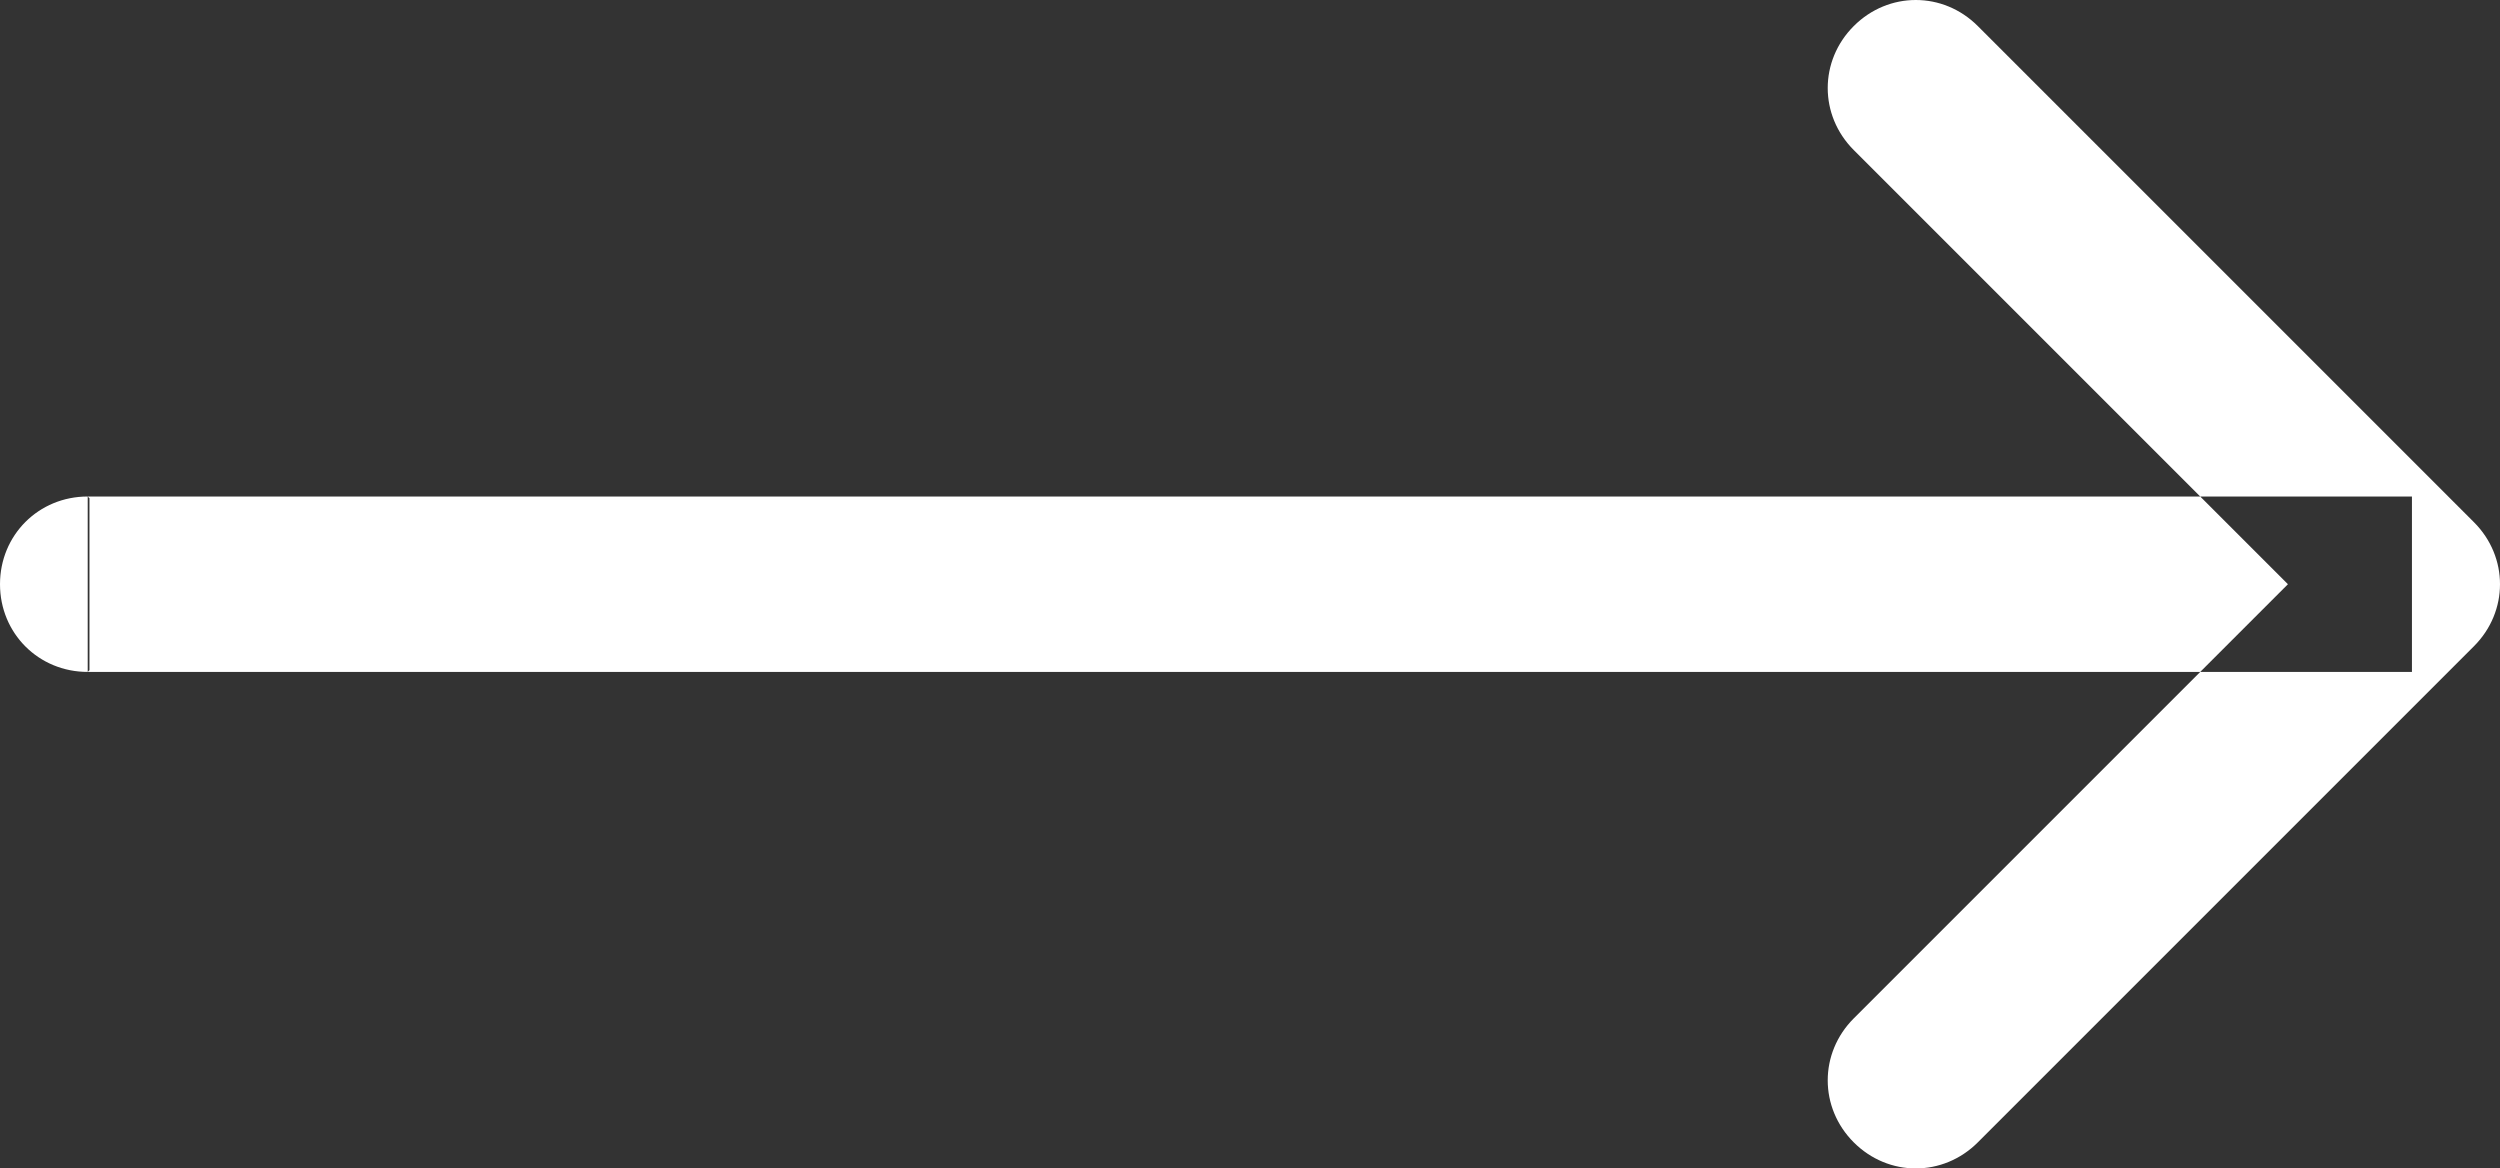 <svg width="28.504" height="13.322" viewBox="0 0 28.504 13.322" fill="none" xmlns="http://www.w3.org/2000/svg" xmlns:xlink="http://www.w3.org/1999/xlink">
	<rect x="0" y="0" width="28.504" height="13.322" fill="#333333" stroke="none"/>
	<desc>
			Created with Pixso.
	</desc>
	<defs/>
	<path id="Vector 66" d="M1 5.661L27.5 5.661L27.5 7.661L1 7.661L1 5.661ZM1.02 7.641L1 7.661C0.44 7.661 0 7.221 0 6.661C0 6.101 0.44 5.661 1 5.661L1.02 5.681L1.02 7.641ZM26.086 6.661L21.136 1.711C20.74 1.315 20.74 0.693 21.136 0.297C21.532 -0.099 22.154 -0.099 22.55 0.297L28.207 5.954C28.603 6.35 28.603 6.972 28.207 7.368L22.55 13.025C22.154 13.421 21.532 13.421 21.136 13.025C20.74 12.629 20.74 12.007 21.136 11.611L26.086 6.661Z" fill="#FFFFFF" fill-opacity="1" fill-rule="evenodd"/>
</svg>
